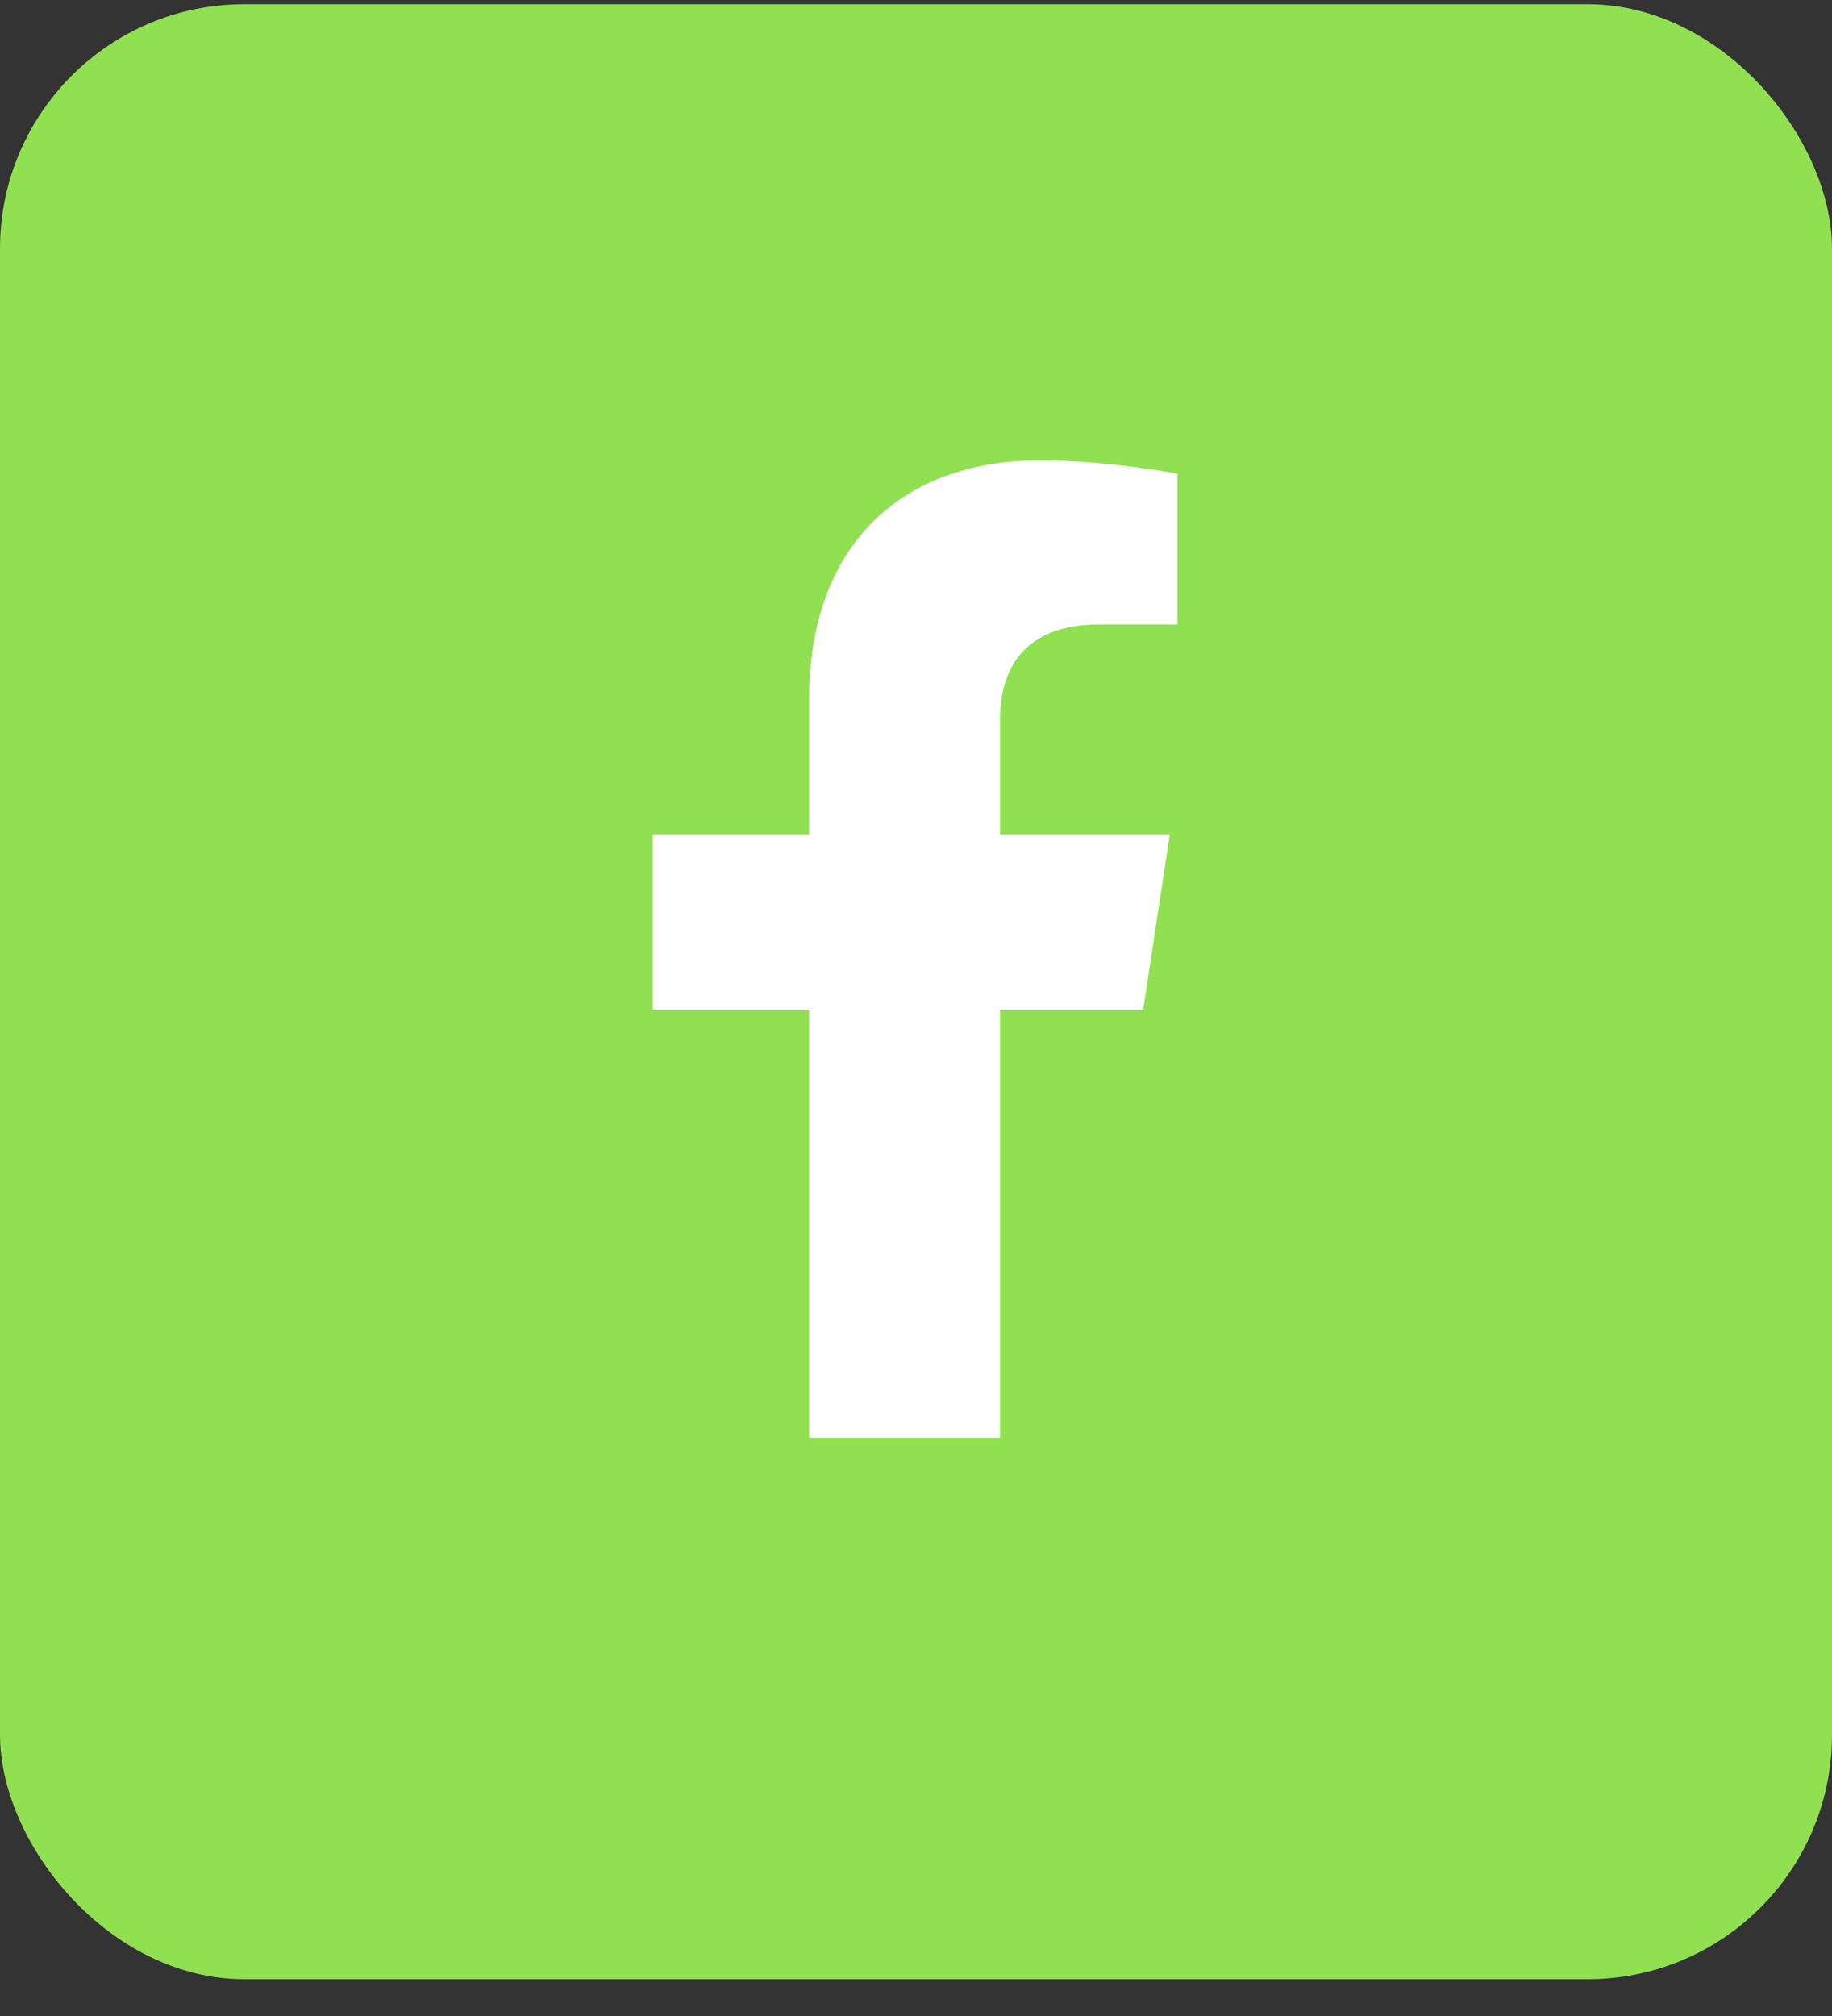 <svg width="30" height="33" viewBox="0 0 30 33" fill="none" xmlns="http://www.w3.org/2000/svg">
<rect x="0" y="0" width="30" height="33" fill="#333333" stroke="none"/>
<rect y="0.069" width="30" height="32.329" rx="4" fill="#90E051"/>
<path d="M18.719 16.535L19.156 13.66H16.375V11.785C16.375 10.972 16.75 10.222 18 10.222H19.281V7.753C19.281 7.753 18.125 7.535 17.031 7.535C14.75 7.535 13.25 8.941 13.25 11.441V13.66H10.688V16.535H13.25V23.535H16.375V16.535H18.719Z" fill="white"/>
</svg>

